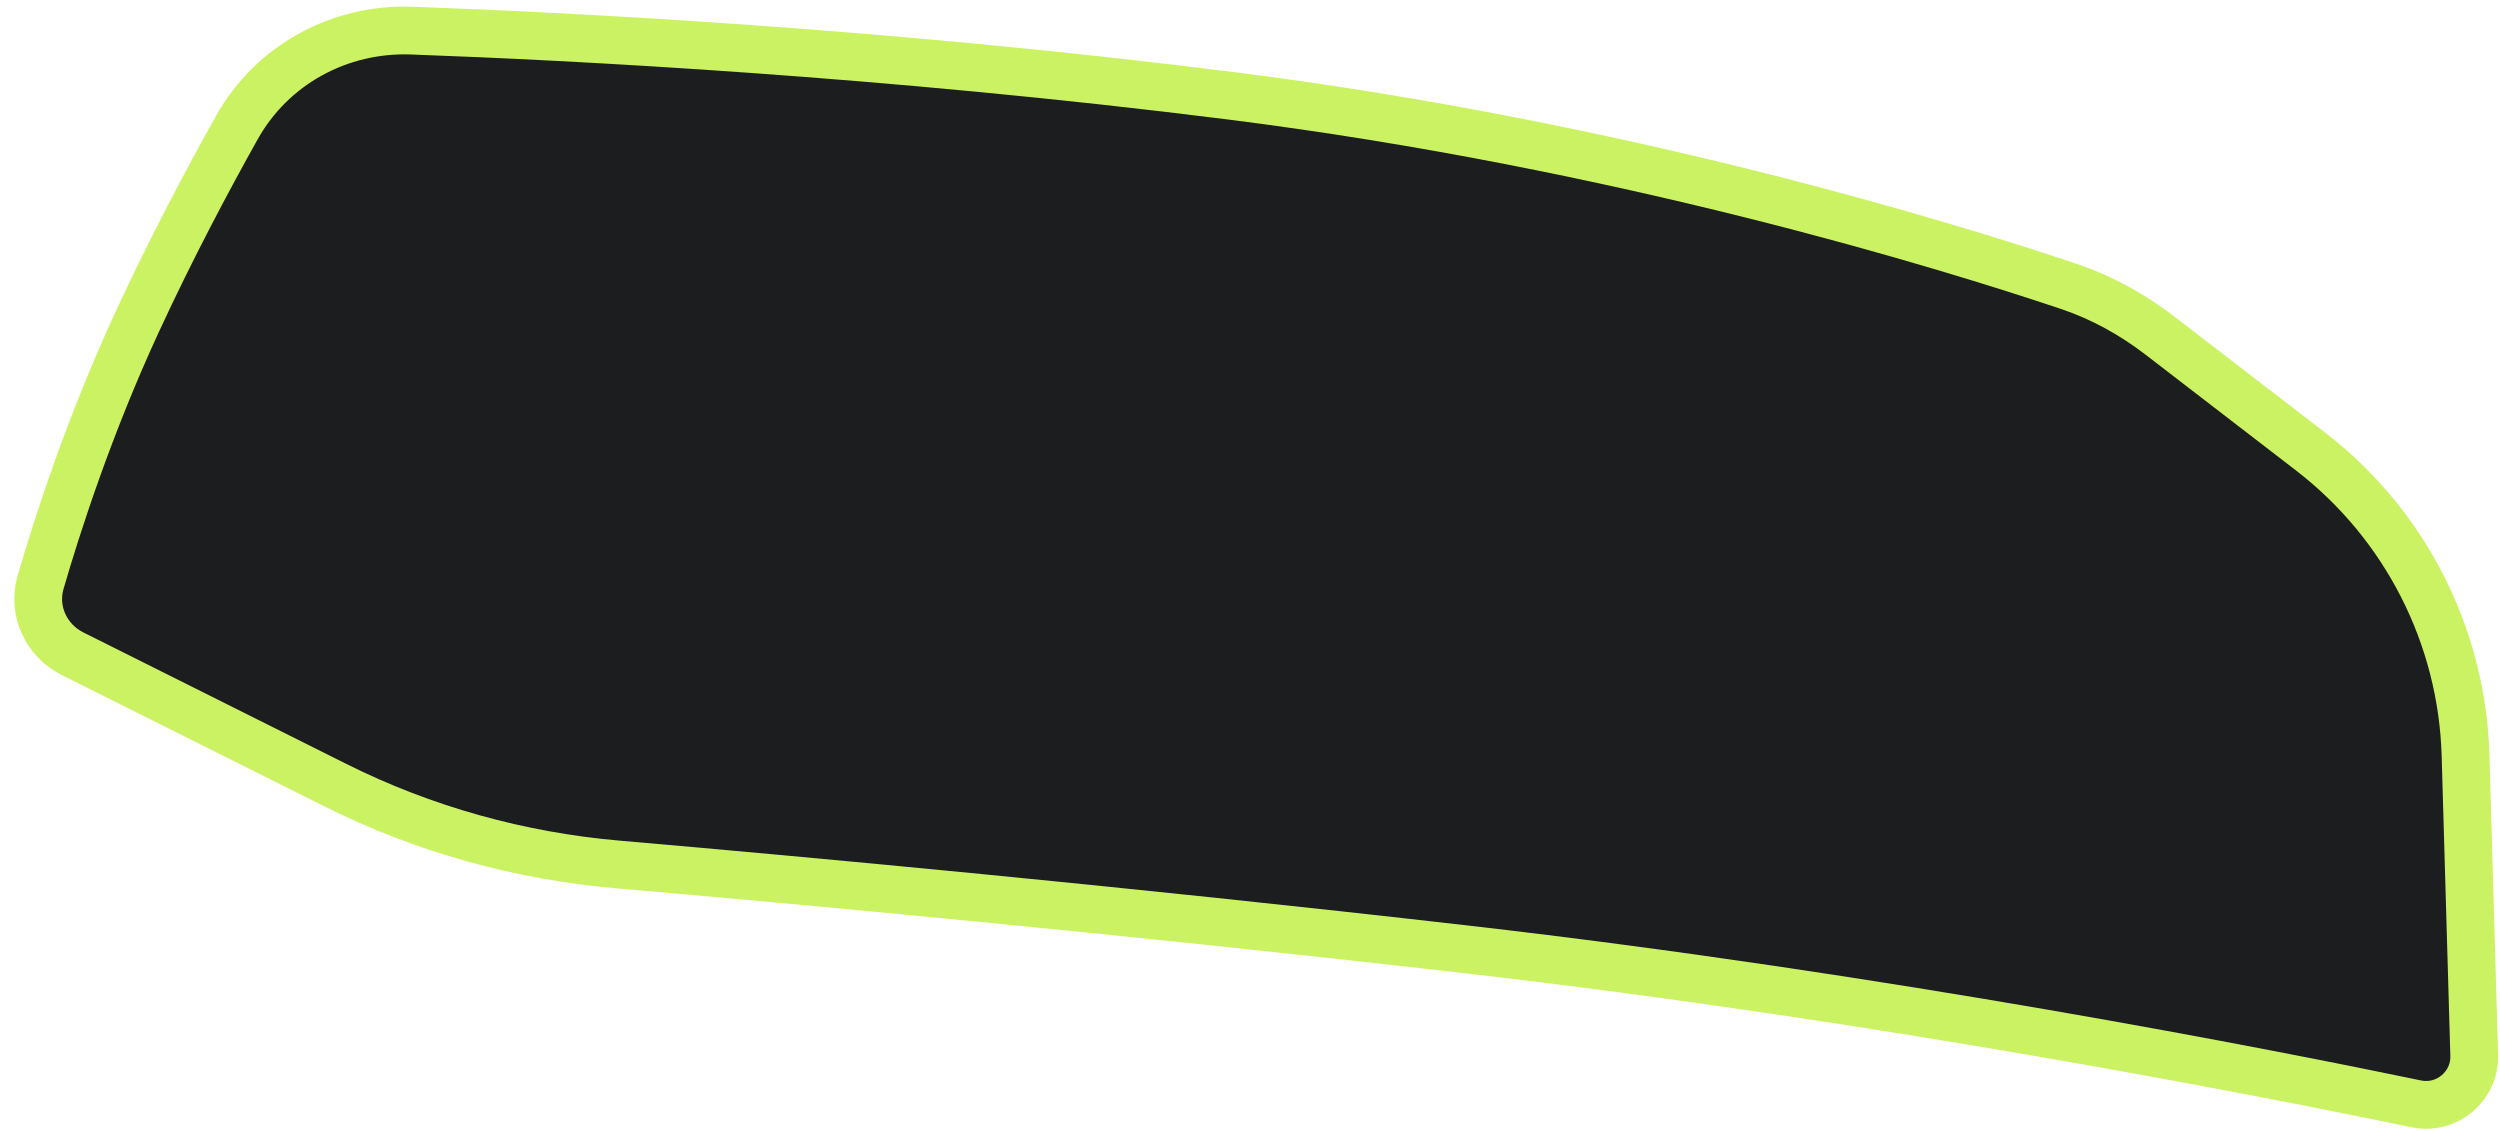 <svg width="157" height="71" viewBox="0 0 157 71" fill="none" xmlns="http://www.w3.org/2000/svg">
<path d="M154.836 47.437L155.381 66.27C155.438 68.224 153.653 69.719 151.739 69.321C142.674 67.434 118.382 62.636 92.088 59.621C70.214 57.113 50.062 55.264 38.806 54.289C32.64 53.756 26.623 52.087 21.087 49.319L4.56 41.056C2.895 40.223 2.03 38.355 2.549 36.568C3.587 32.99 5.603 26.727 8.631 20.182C10.772 15.556 13.045 11.279 14.877 8.009C17.09 4.056 21.328 1.759 25.855 1.922C36.047 2.29 55.736 3.301 77.238 6.008C101.879 9.109 122.357 15.444 129.919 17.985C132.007 18.687 133.934 19.759 135.68 21.103L145.095 28.349C151.042 32.927 154.619 39.935 154.836 47.437Z" fill="#1C1D1F" stroke="#CBF262" stroke-width="3"/>
</svg>
